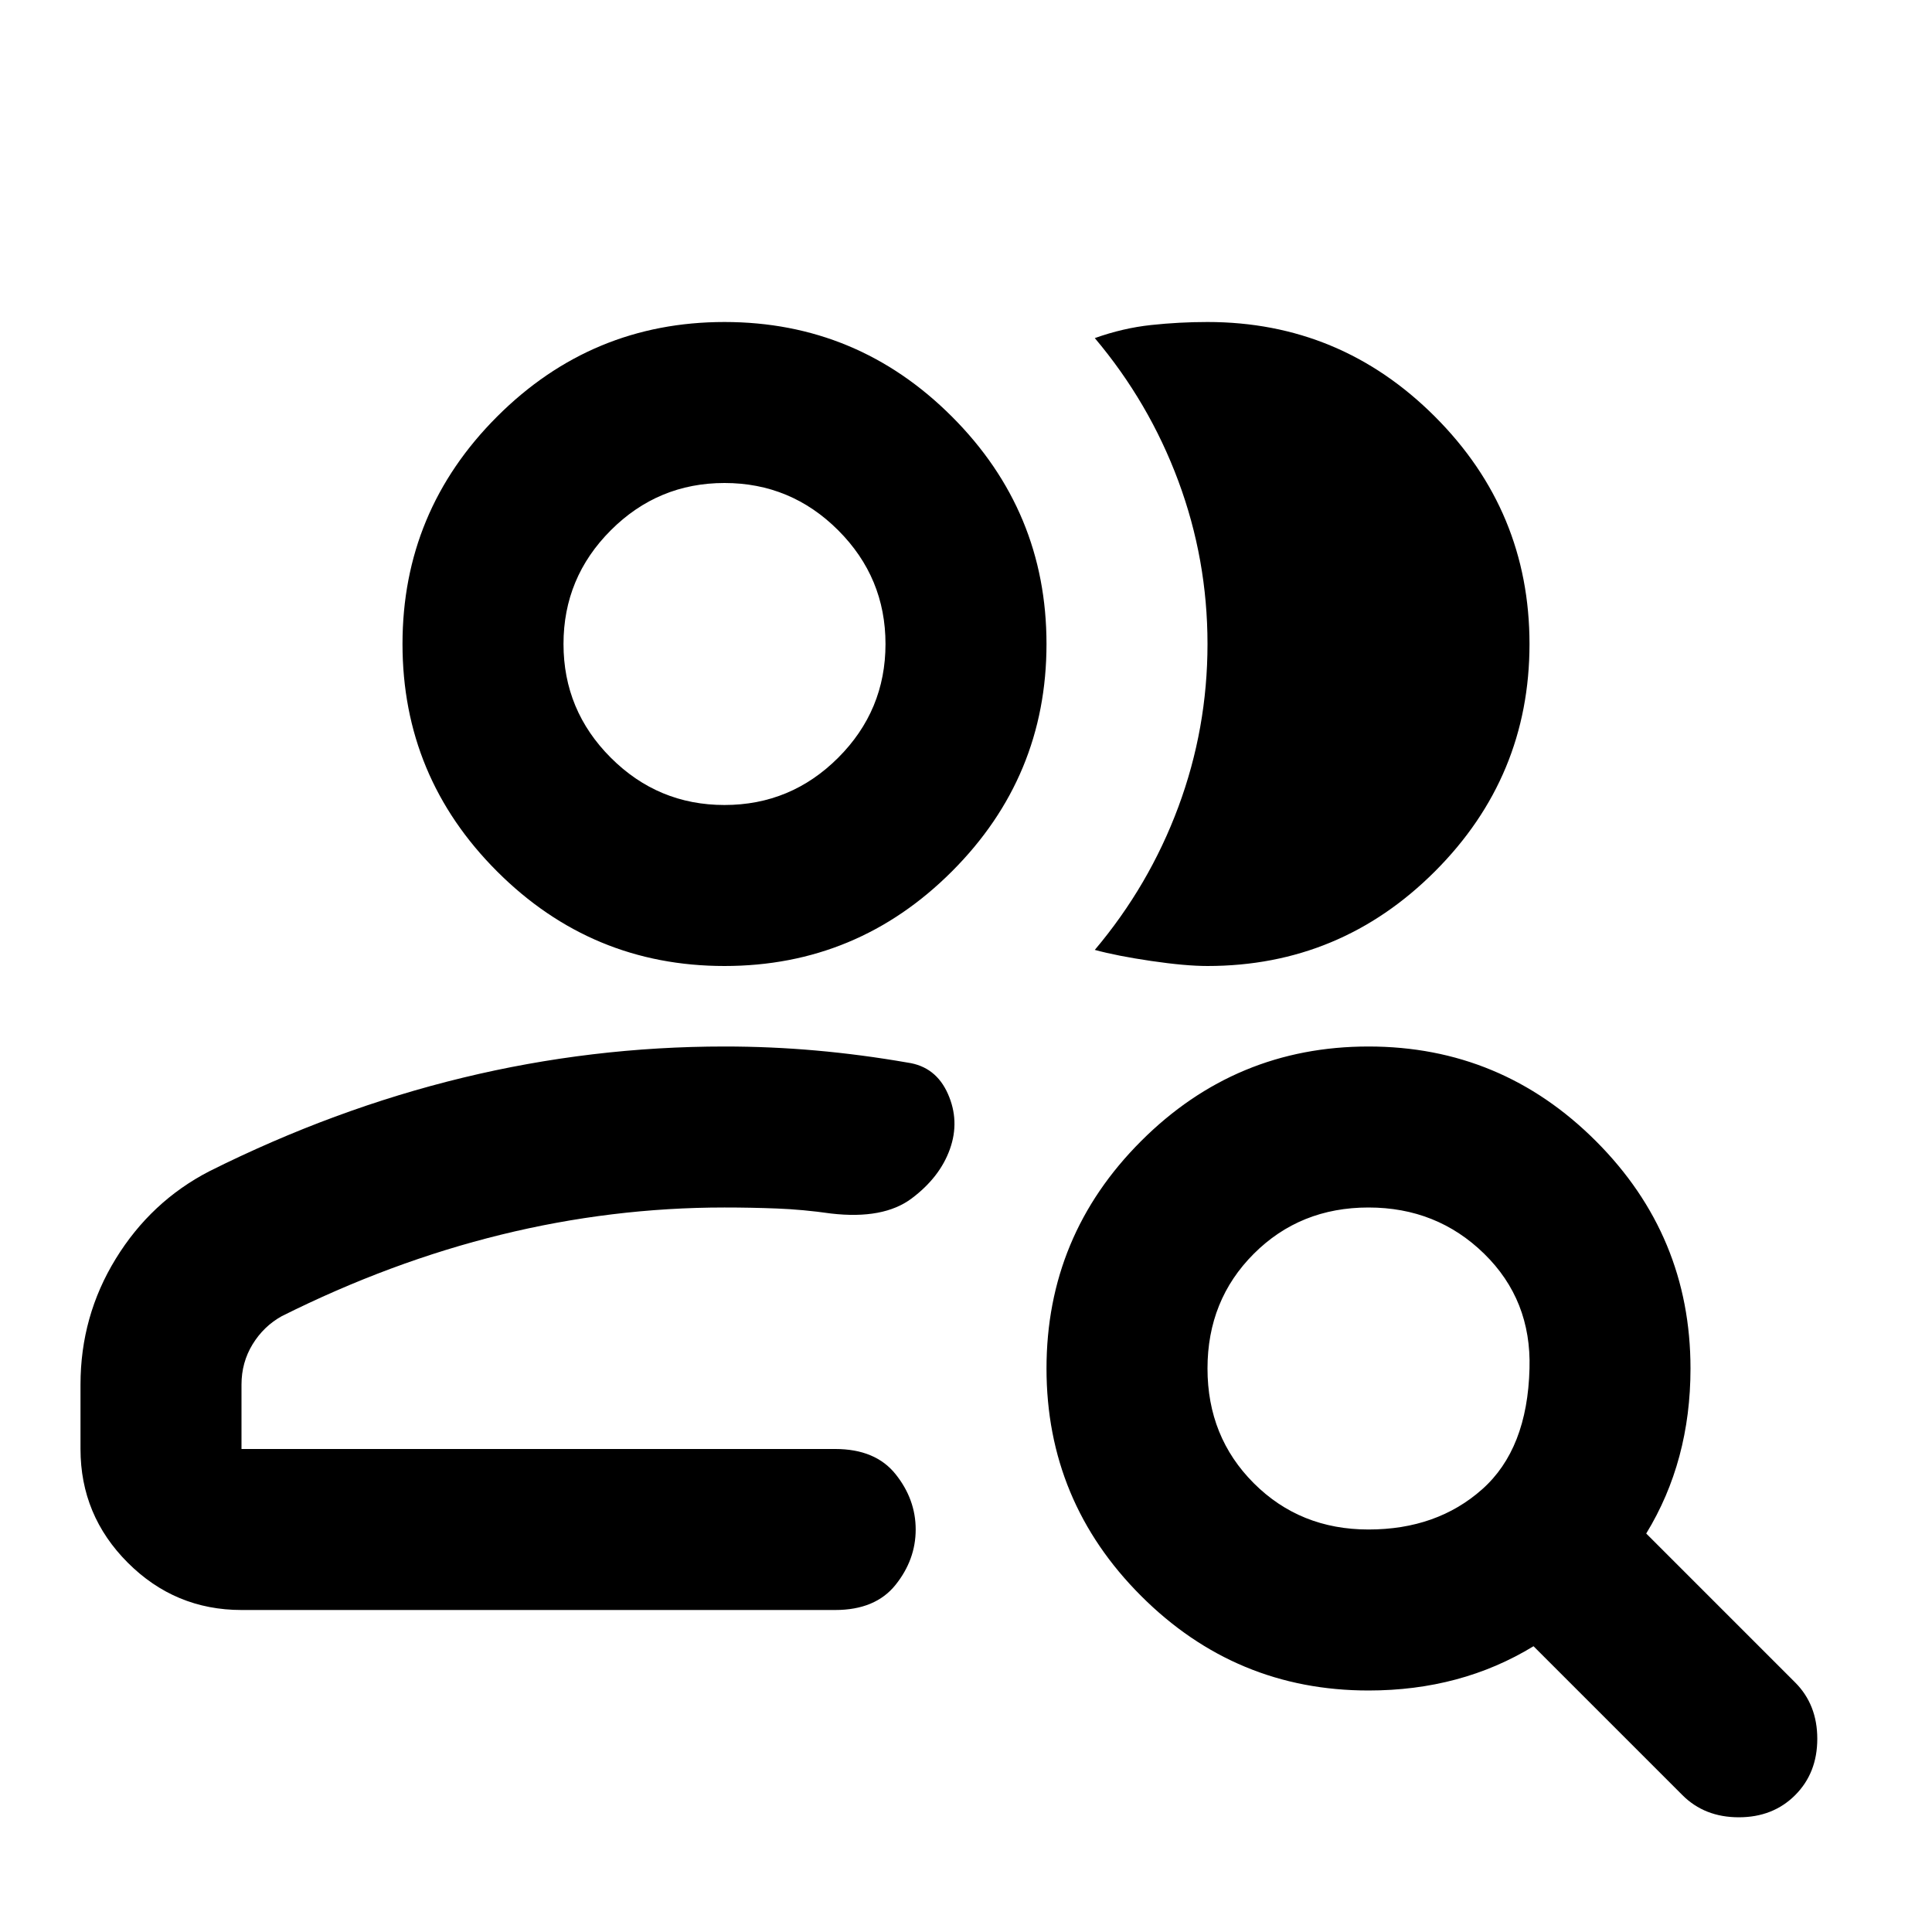 <svg xmlns="http://www.w3.org/2000/svg" height="24" viewBox="0 -960 960 960" width="24"><path d="M360-240Zm-240 80q-33 0-56.5-23.5T40-240v-32q0-34 17.5-62.5T104-378q62-31 126-46.5T360-440q23 0 45.5 2t45.5 6q14 2 20 15.5t1 27.5q-5 14-19 24.5t-40 7.5q-14-2-27-2.5t-26-.5q-56 0-111 13.5T140-306q-9 5-14.5 14t-5.5 20v32h295q20 0 30 12.5t10 27.5q0 15-10 27.5T415-160H120Zm240-320q-66 0-113-47t-47-113q0-66 47-113t113-47q66 0 113 47t47 113q0 66-47 113t-113 47Zm400-160q0 66-47 113t-113 47q-11 0-28-2.5t-28-5.5q27-32 41.5-71t14.5-81q0-42-14.5-81T544-792q14-5 28-6.5t28-1.5q66 0 113 47t47 113Zm-400 80q33 0 56.5-23.5T440-640q0-33-23.5-56.5T360-720q-33 0-56.5 23.5T280-640q0 33 23.5 56.5T360-560Zm0-80Zm320 440q34 0 56.5-20t23.5-60q1-34-22.5-57T680-360q-34 0-57 23t-23 57q0 34 23 57t57 23Zm0 80q-66 0-113-47t-47-113q0-66 47-113t113-47q66 0 113 47t47 113q0 23-5.5 43.5T818-198l74 74q11 11 11 28t-11 28q-11 11-28 11t-28-11l-74-74q-18 11-38.5 16.5T680-120Z"/></svg>